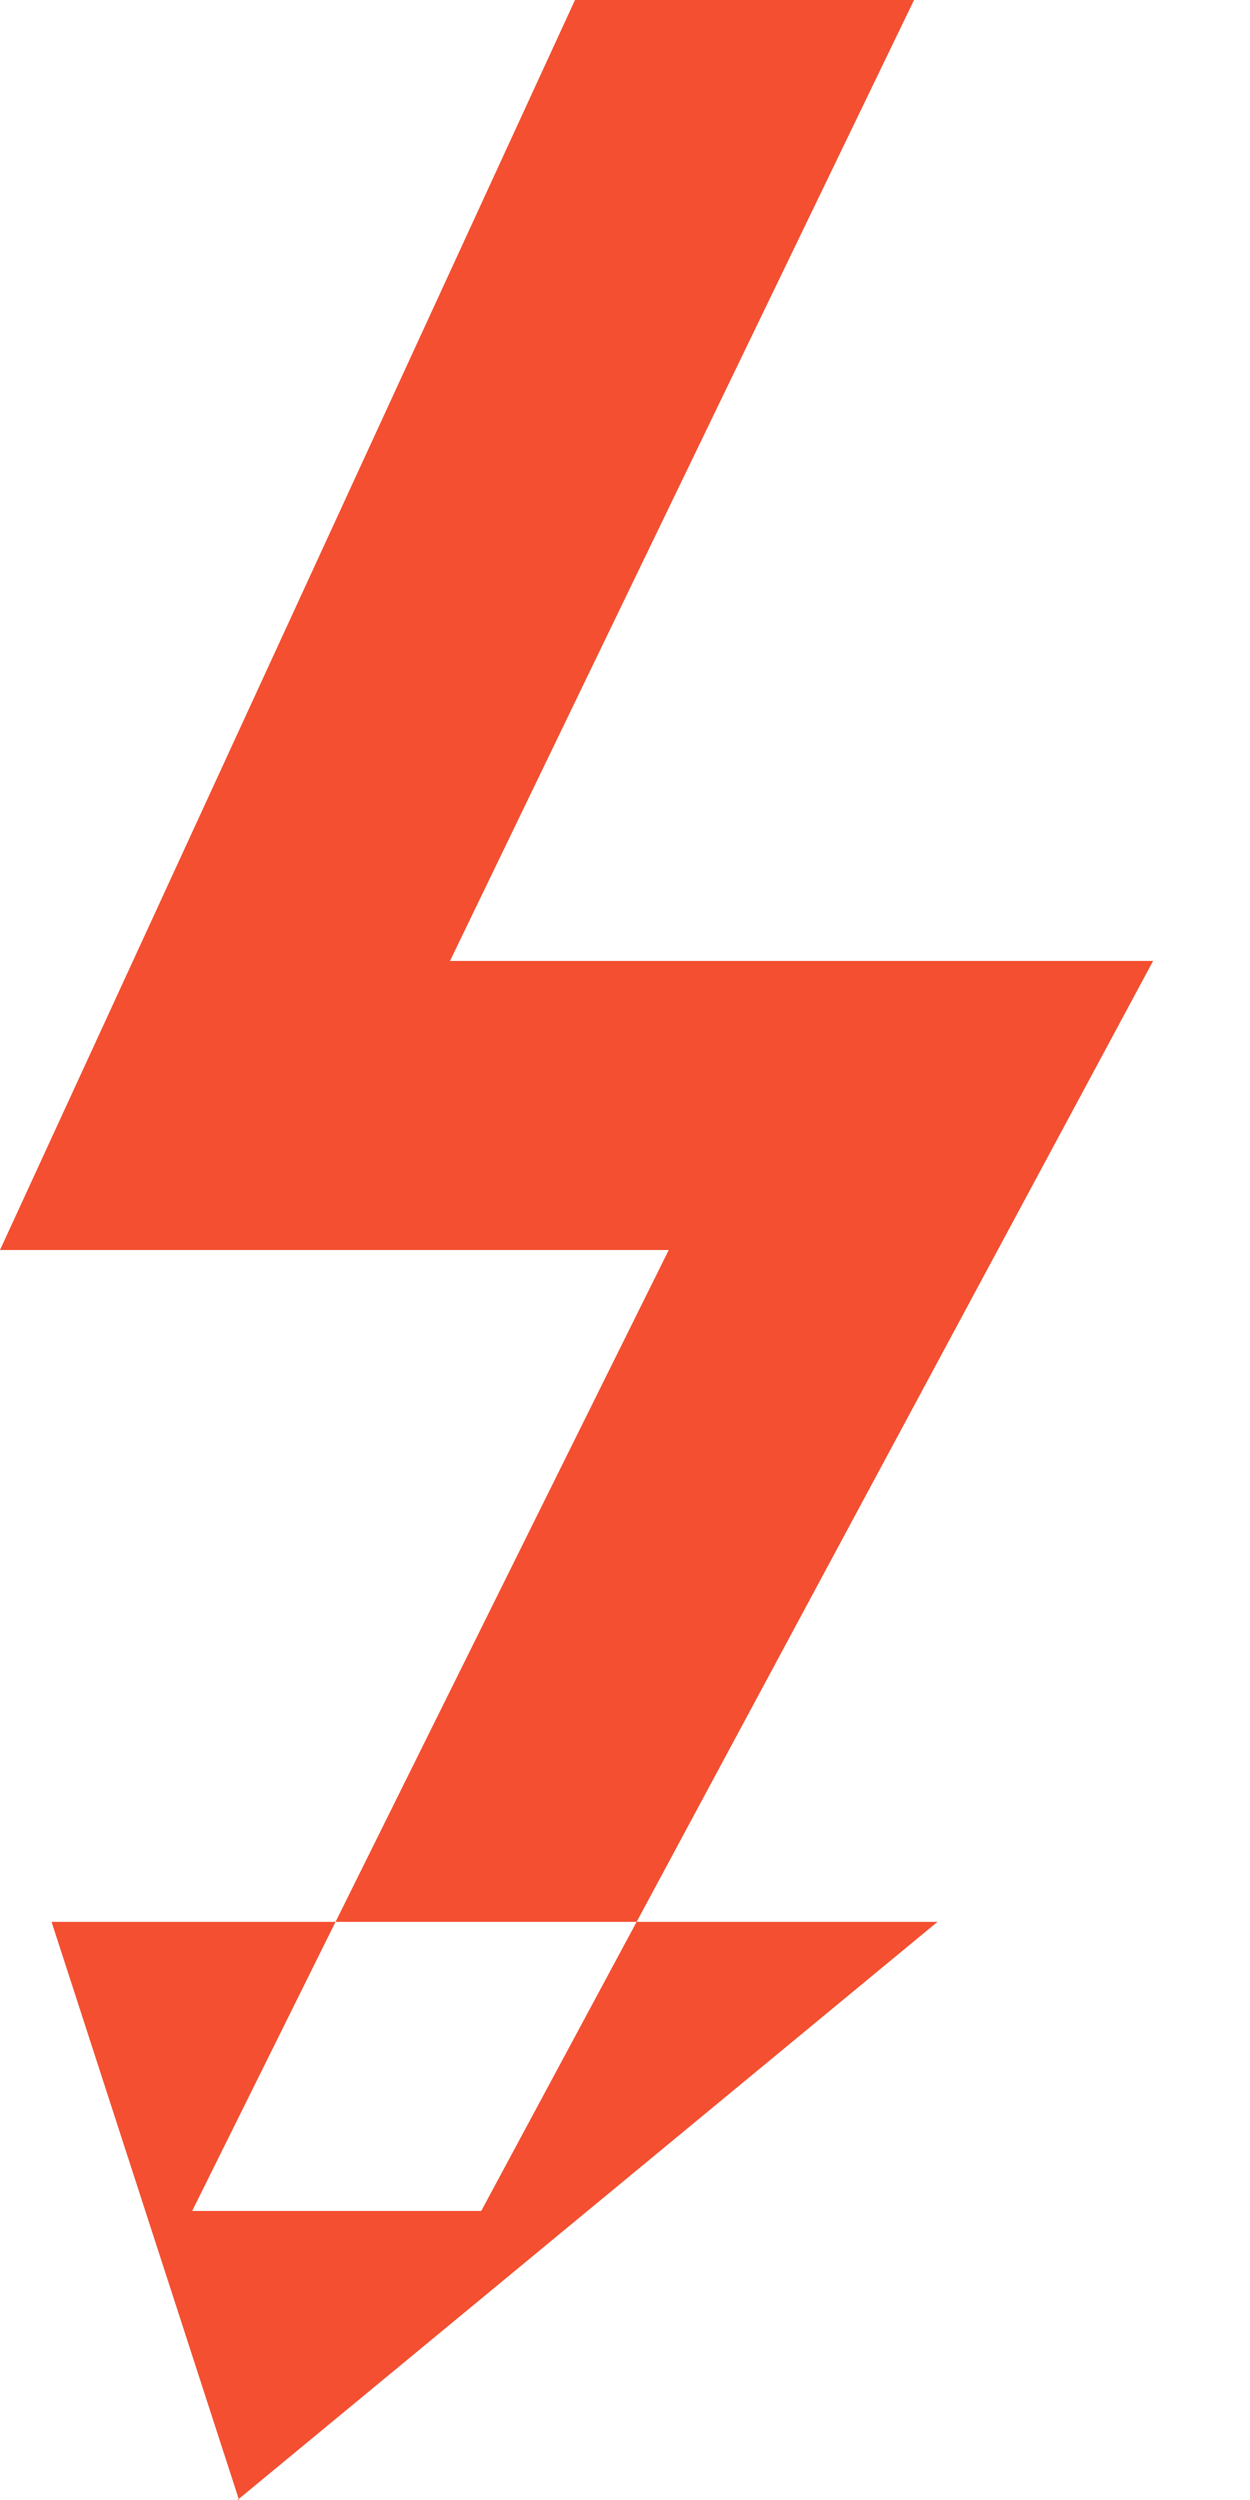 <svg xmlns="http://www.w3.org/2000/svg" width="8" height="16"><title>electricity</title><desc>Created with Sketch.</desc><g fill="none"><g fill="#F34F30"><g><g><g><path d="M2.88 6.15L5.85 0H3.68L0 8h4.28l-3.05 6.15h1.85l4.3-8h-4.5zM1.53 16l-1.2-3.7H6L1.52 16z"/></g></g></g></g></g></svg>
